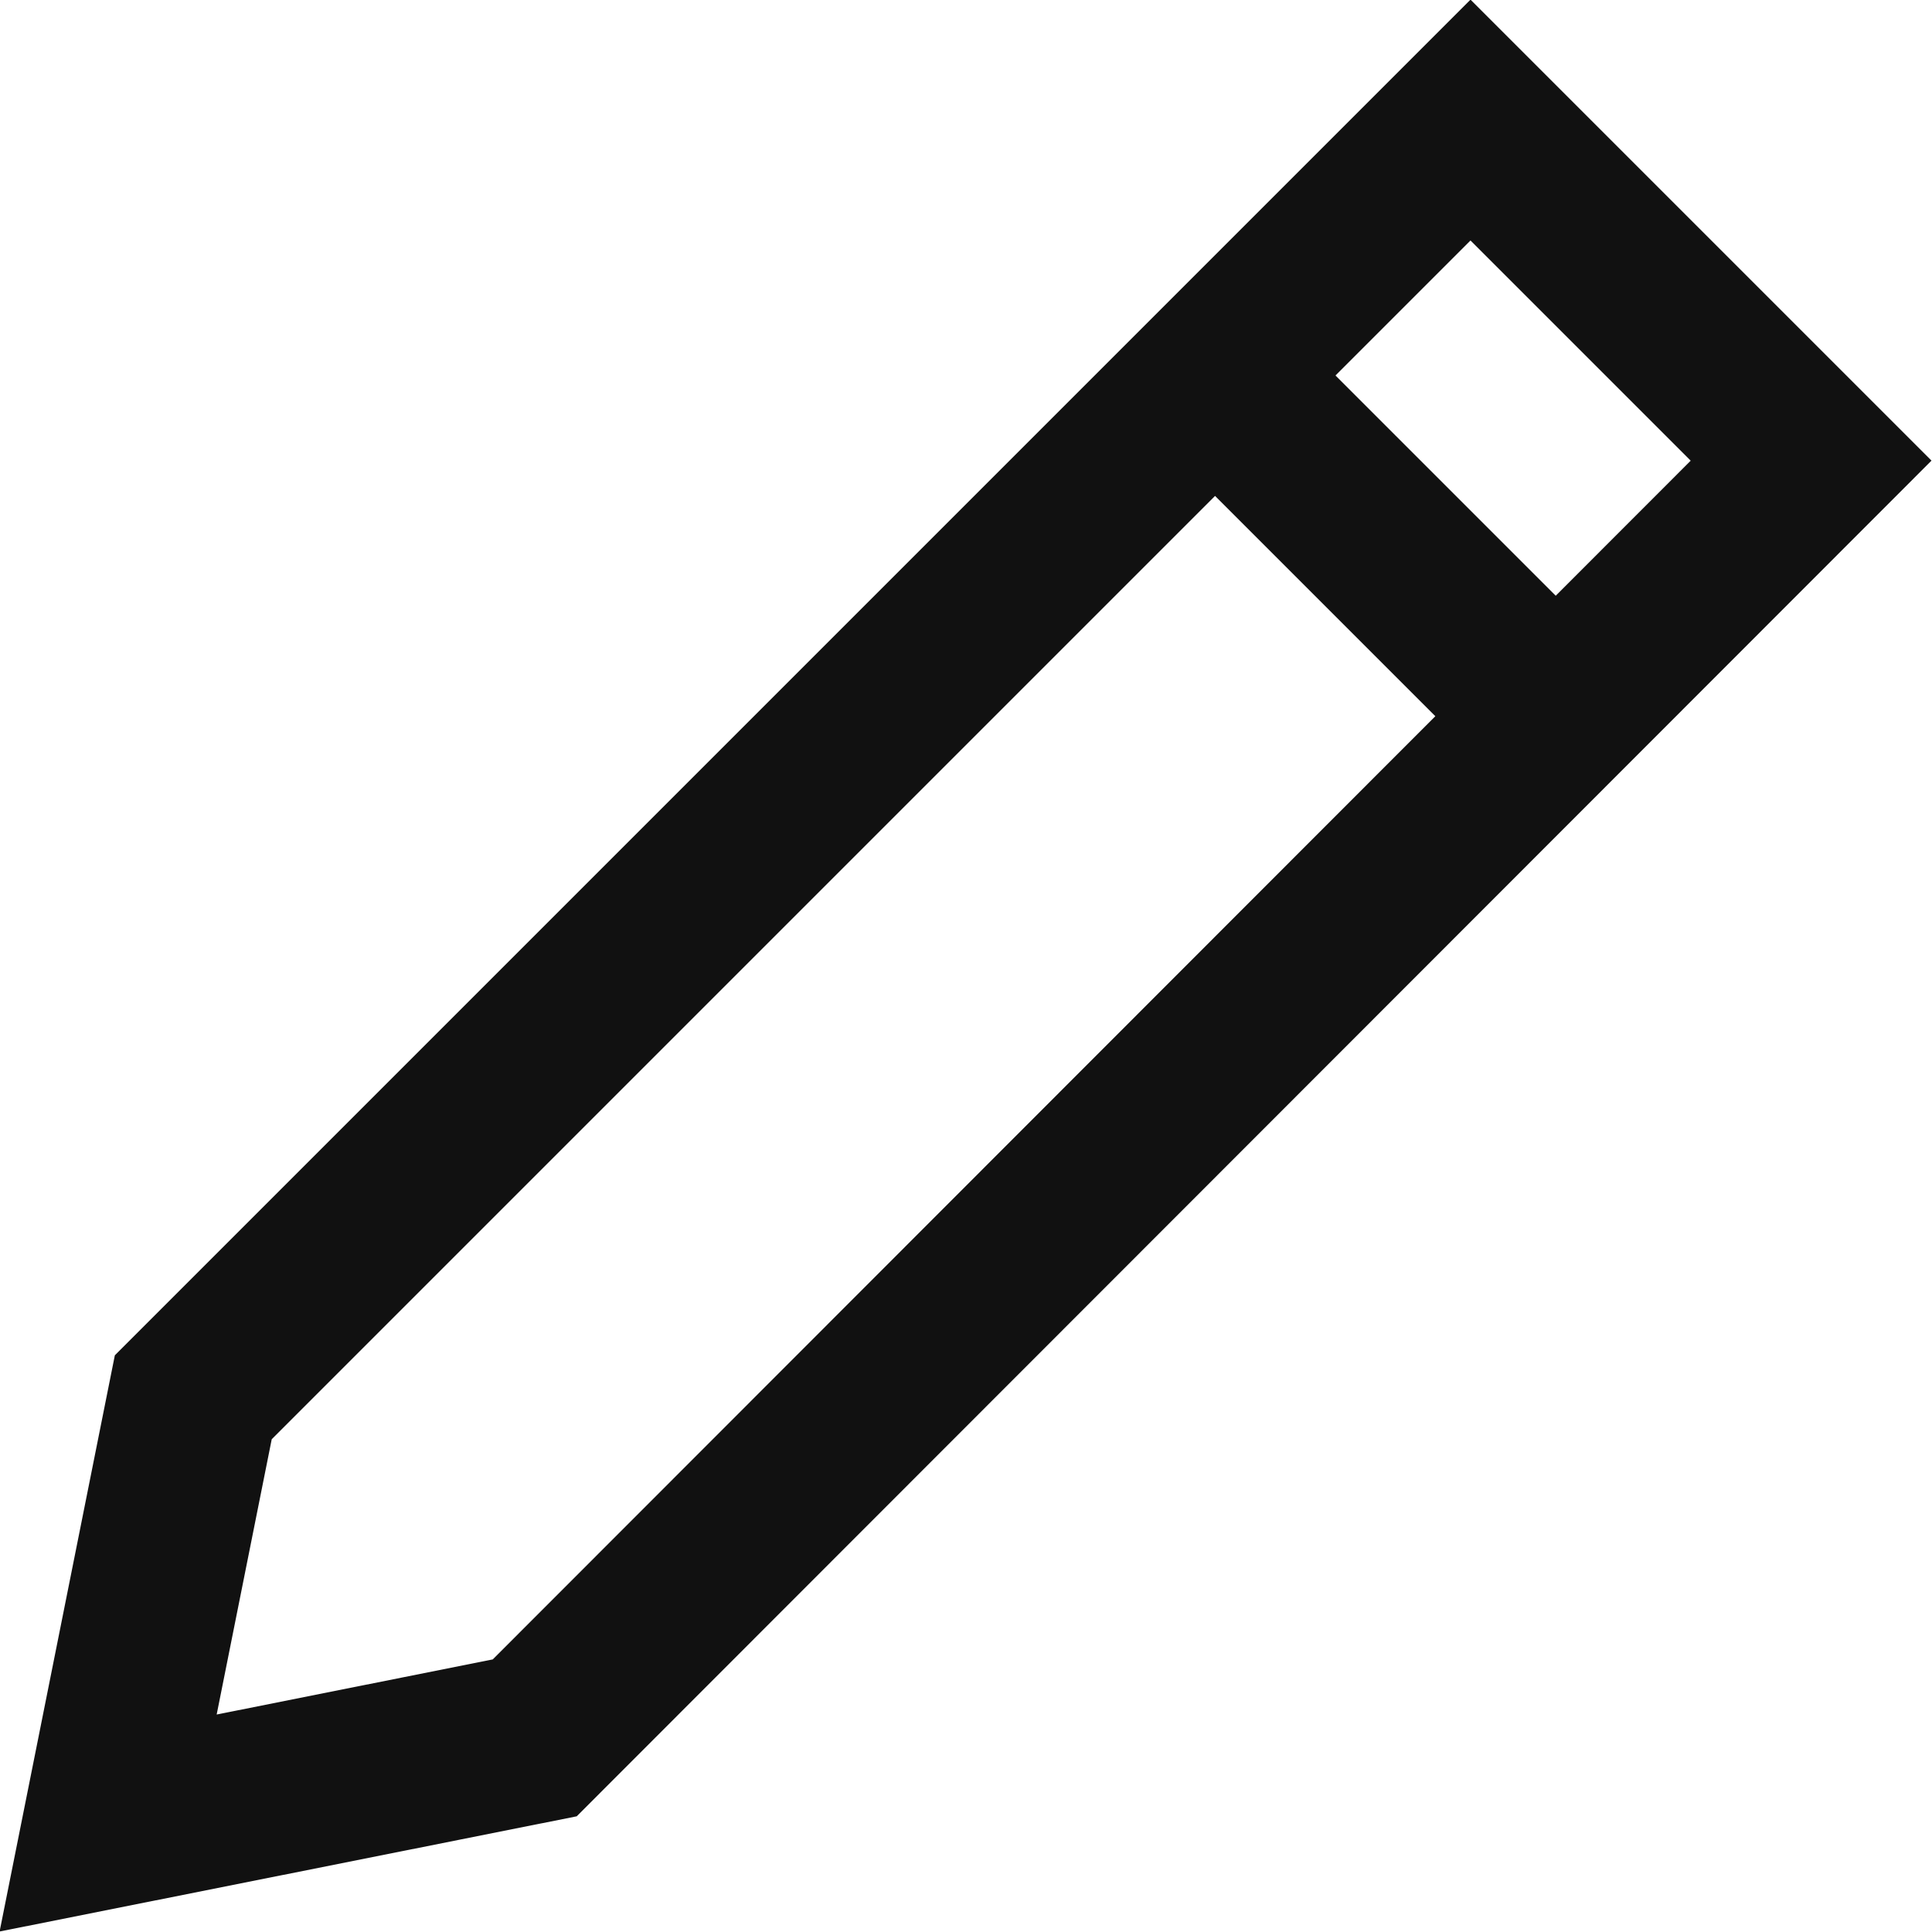 <svg xmlns="http://www.w3.org/2000/svg" viewBox="0 0 22.69 22.69"><title>pen</title><line x1="18.27" y1="8.41" x2="14.27" y2="4.41" fill="none" stroke="#111" stroke-miterlimit="10" stroke-width="2"/><polygon points="6.28 20.41 1.27 21.41 2.27 16.41 17.27 1.41 21.27 5.41 6.28 20.41" fill="none" stroke="#111" stroke-linecap="square" stroke-miterlimit="10" stroke-width="2"/></svg>